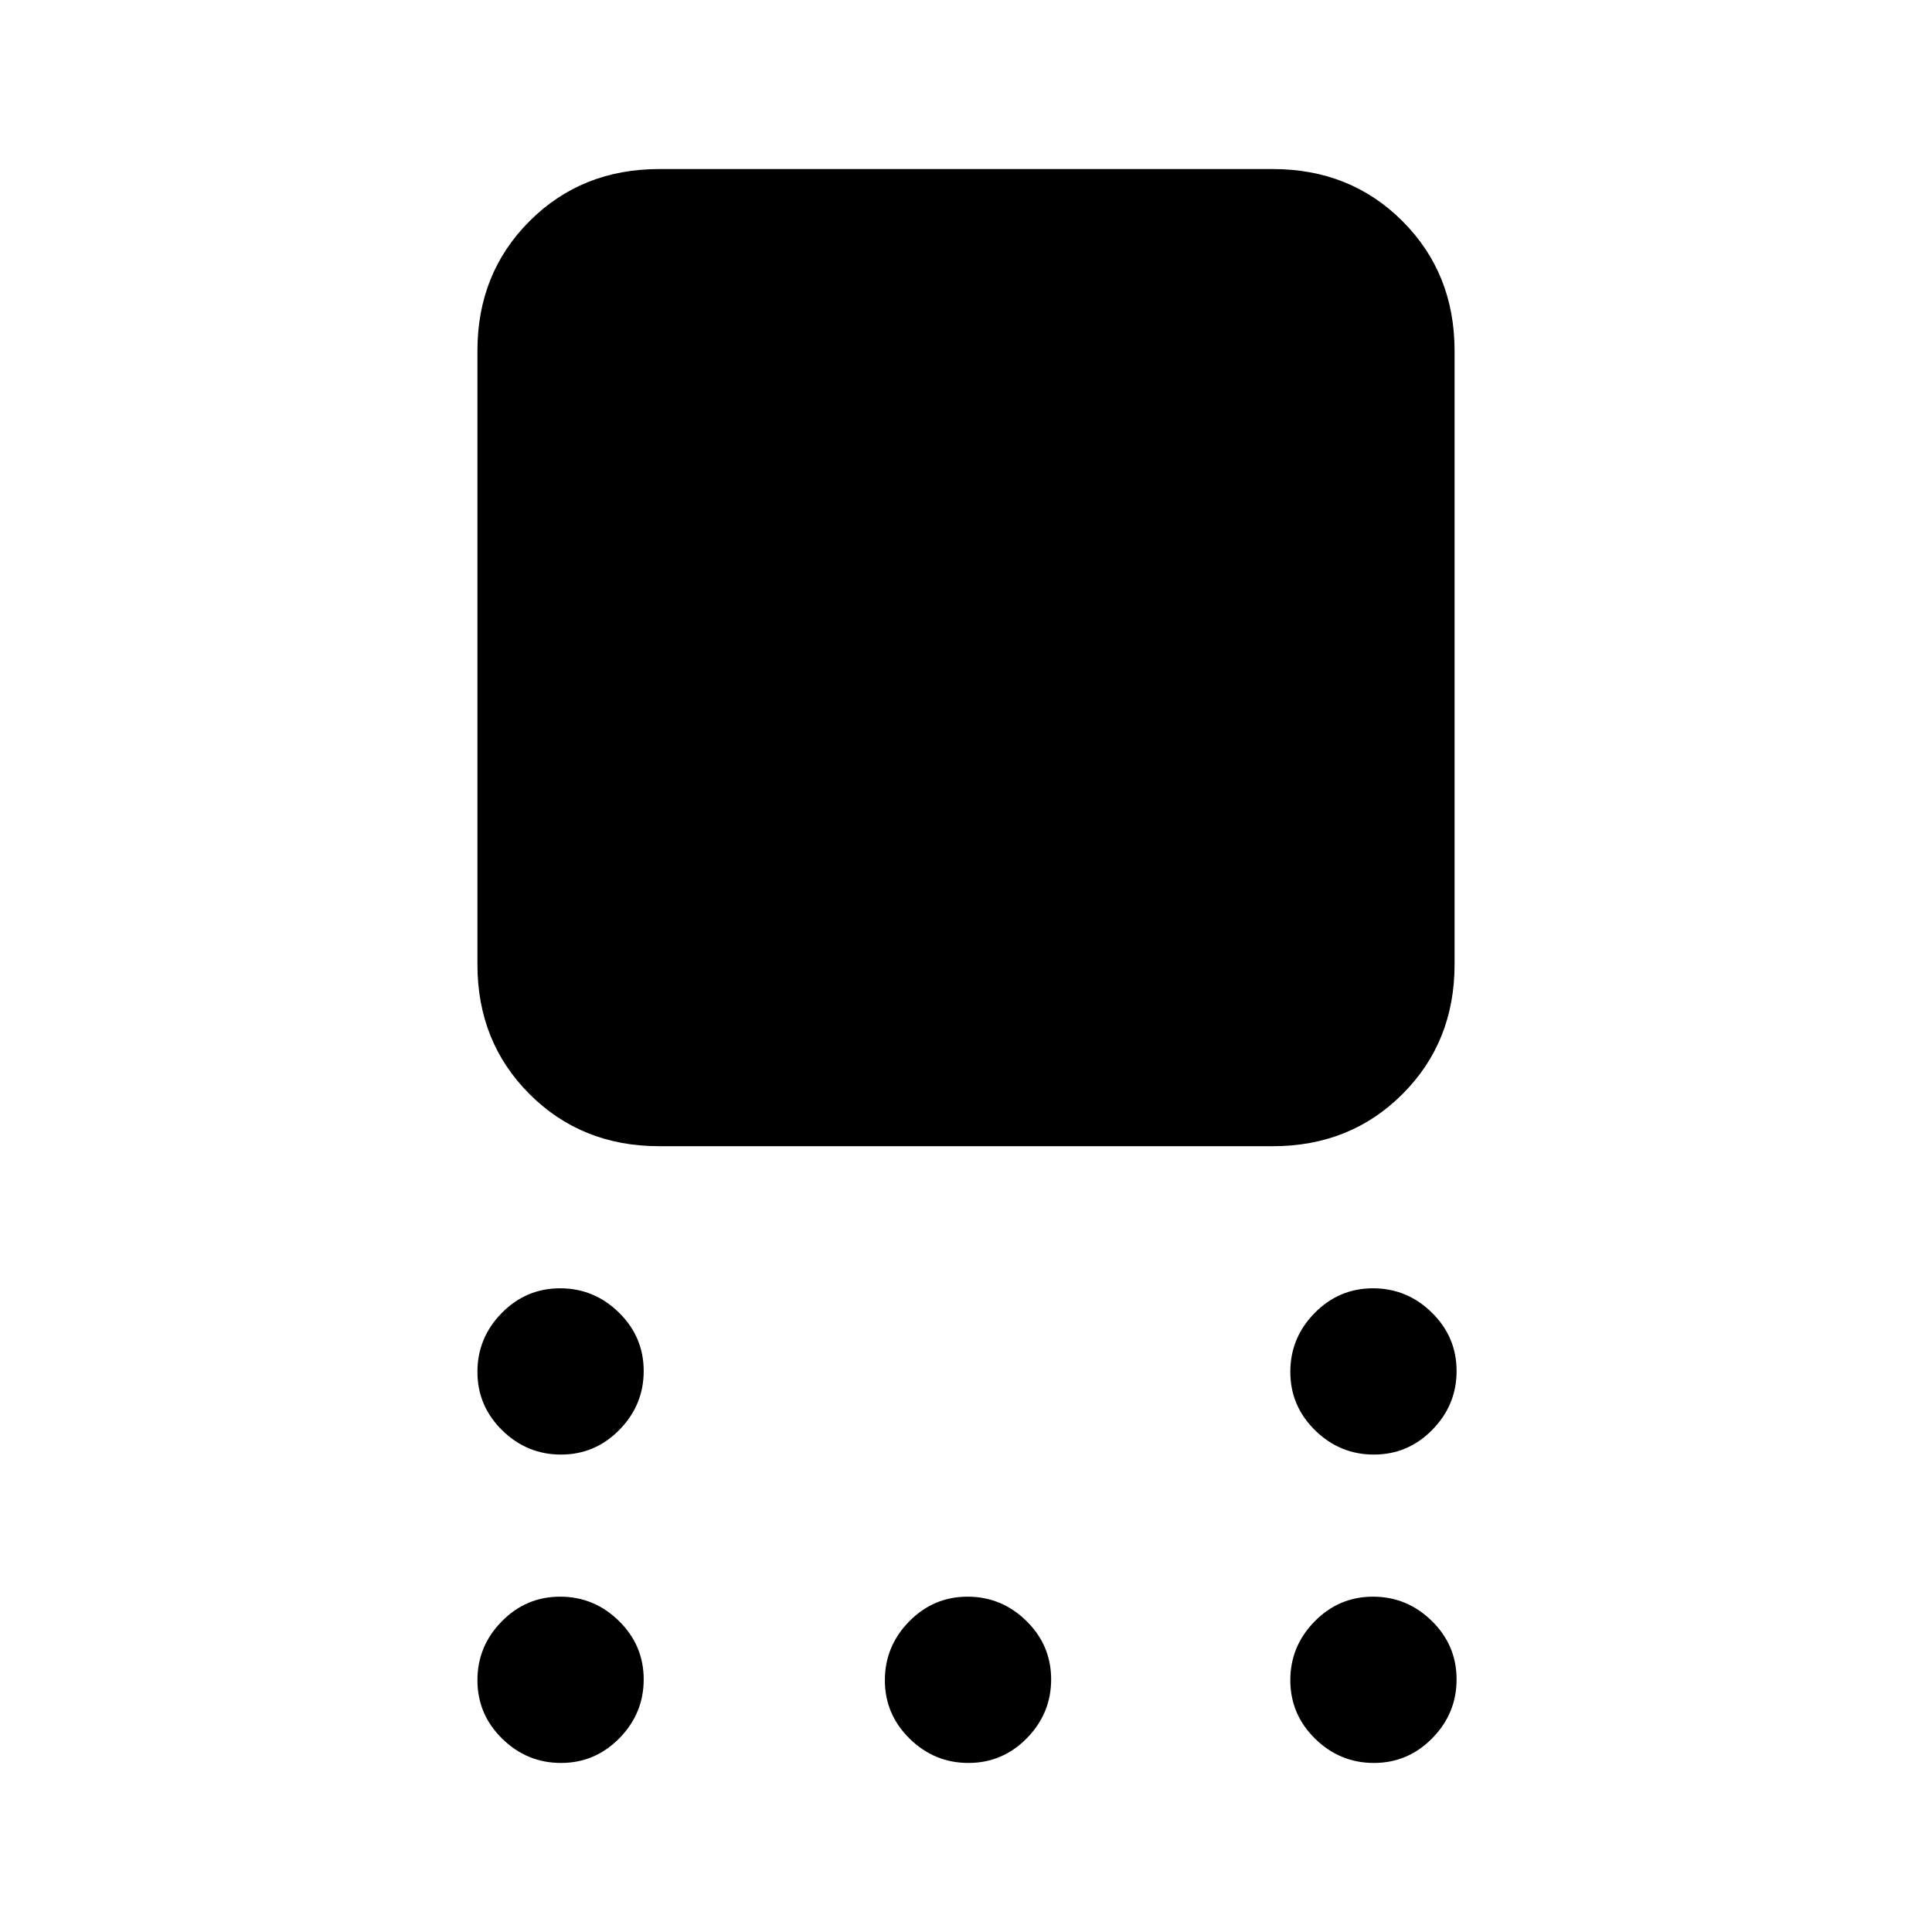 <svg xmlns="http://www.w3.org/2000/svg" height="20" viewBox="0 -960 960 960" width="20"><path d="M327.54-390.46q-38.53 0-64.42-25.89t-25.89-64.42v-304.92q0-38.53 25.89-64.42T327.54-876h304.92q38.53 0 64.42 25.89t25.89 64.42v304.92q0 38.53-25.89 64.42t-64.42 25.89H327.54Zm-48.79 153.23q-16.94 0-29.23-12.08t-12.29-29.02q0-16.94 12.08-29.23t29.02-12.29q16.94 0 29.23 12.08t12.29 29.02q0 16.94-12.08 29.23t-29.02 12.29Zm0 153.23q-16.94 0-29.23-12.08t-12.29-29.02q0-16.94 12.08-29.23t29.02-12.29q16.94 0 29.23 12.08t12.29 29.02q0 16.94-12.08 29.23T278.75-84Zm202.46 0q-16.94 0-29.23-12.08t-12.29-29.02q0-16.94 12.08-29.23t29.02-12.29q16.94 0 29.23 12.08t12.29 29.02q0 16.94-12.08 29.23T481.21-84Zm201.46 0q-16.94 0-29.23-12.08t-12.29-29.02q0-16.94 12.08-29.23t29.02-12.29q16.94 0 29.23 12.08t12.29 29.02q0 16.94-12.08 29.23T682.67-84Zm0-153.23q-16.94 0-29.23-12.08t-12.29-29.02q0-16.94 12.08-29.23t29.02-12.29q16.94 0 29.23 12.08t12.29 29.02q0 16.94-12.08 29.23t-29.02 12.29Z"/></svg>